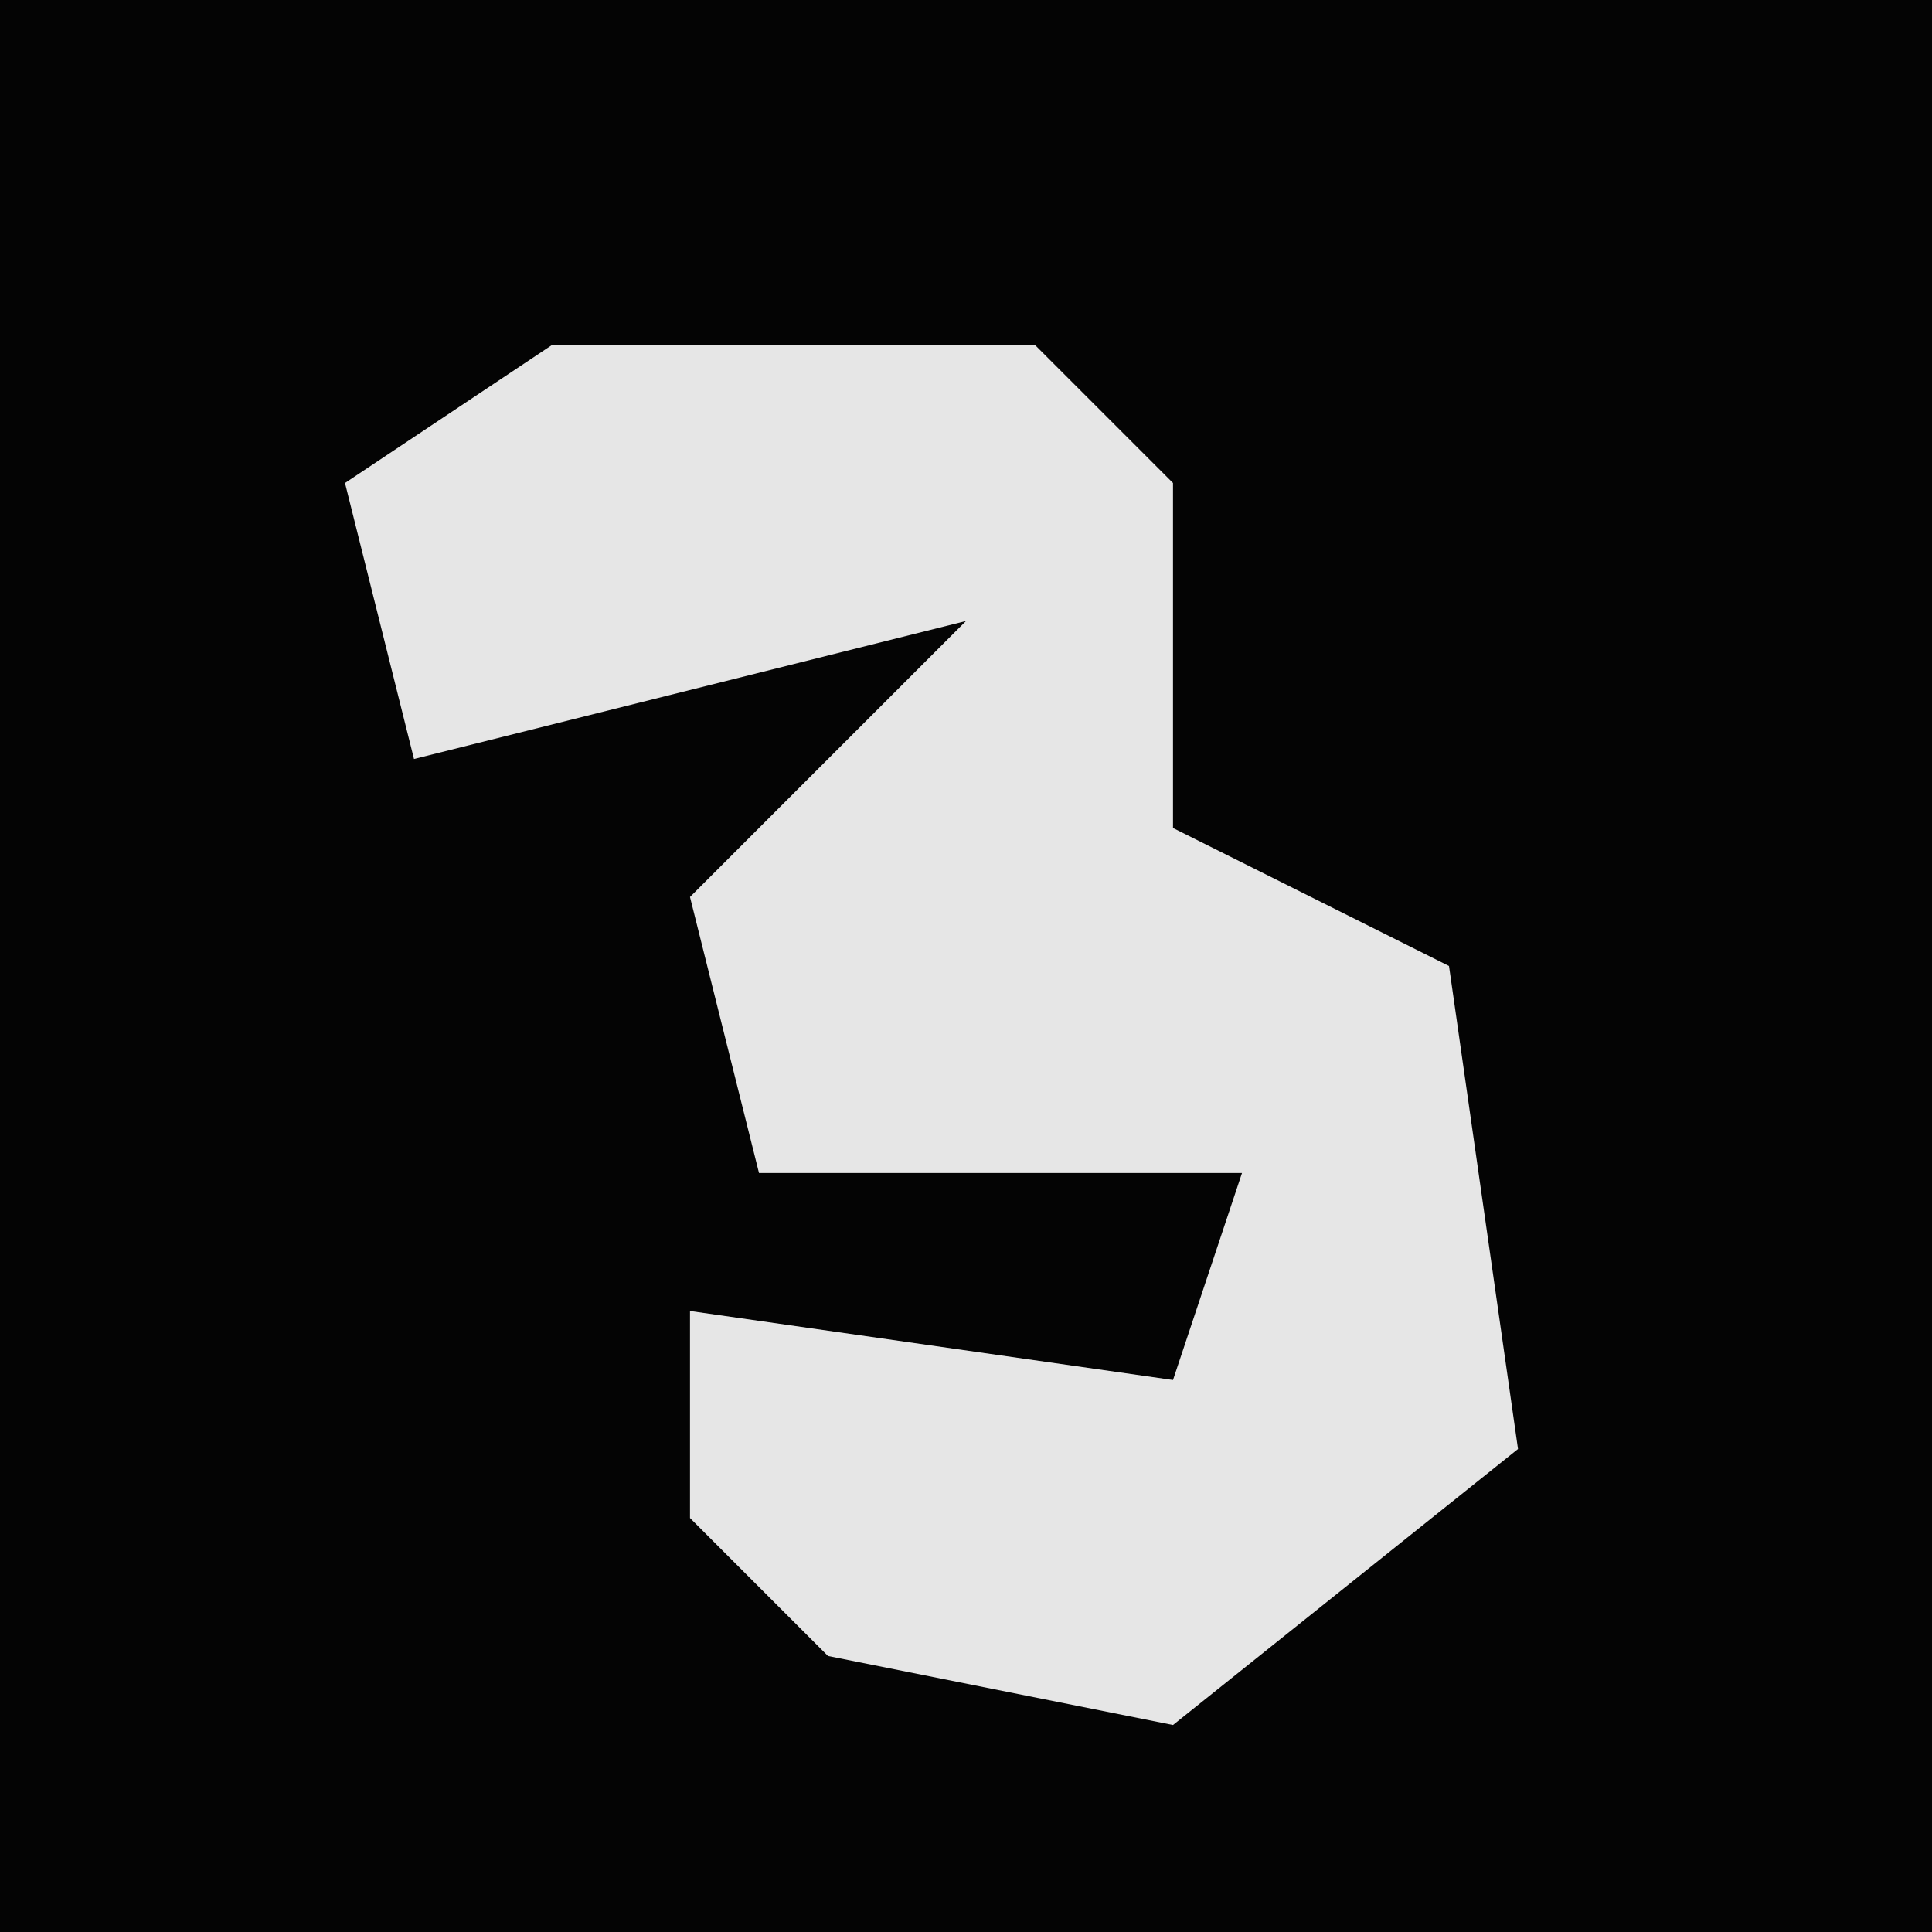 <?xml version="1.0" encoding="UTF-8"?>
<svg version="1.1" xmlns="http://www.w3.org/2000/svg" width="28" height="28">
<path d="M0,0 L28,0 L28,28 L0,28 Z " fill="#040404" transform="translate(0,0)"/>
<path d="M0,0 L7,0 L9,2 L9,7 L13,9 L14,16 L9,20 L4,19 L2,17 L2,14 L9,15 L10,12 L3,12 L2,8 L6,4 L-2,6 L-3,2 Z " fill="#E6E6E6" transform="translate(8,5)"/>
</svg>
